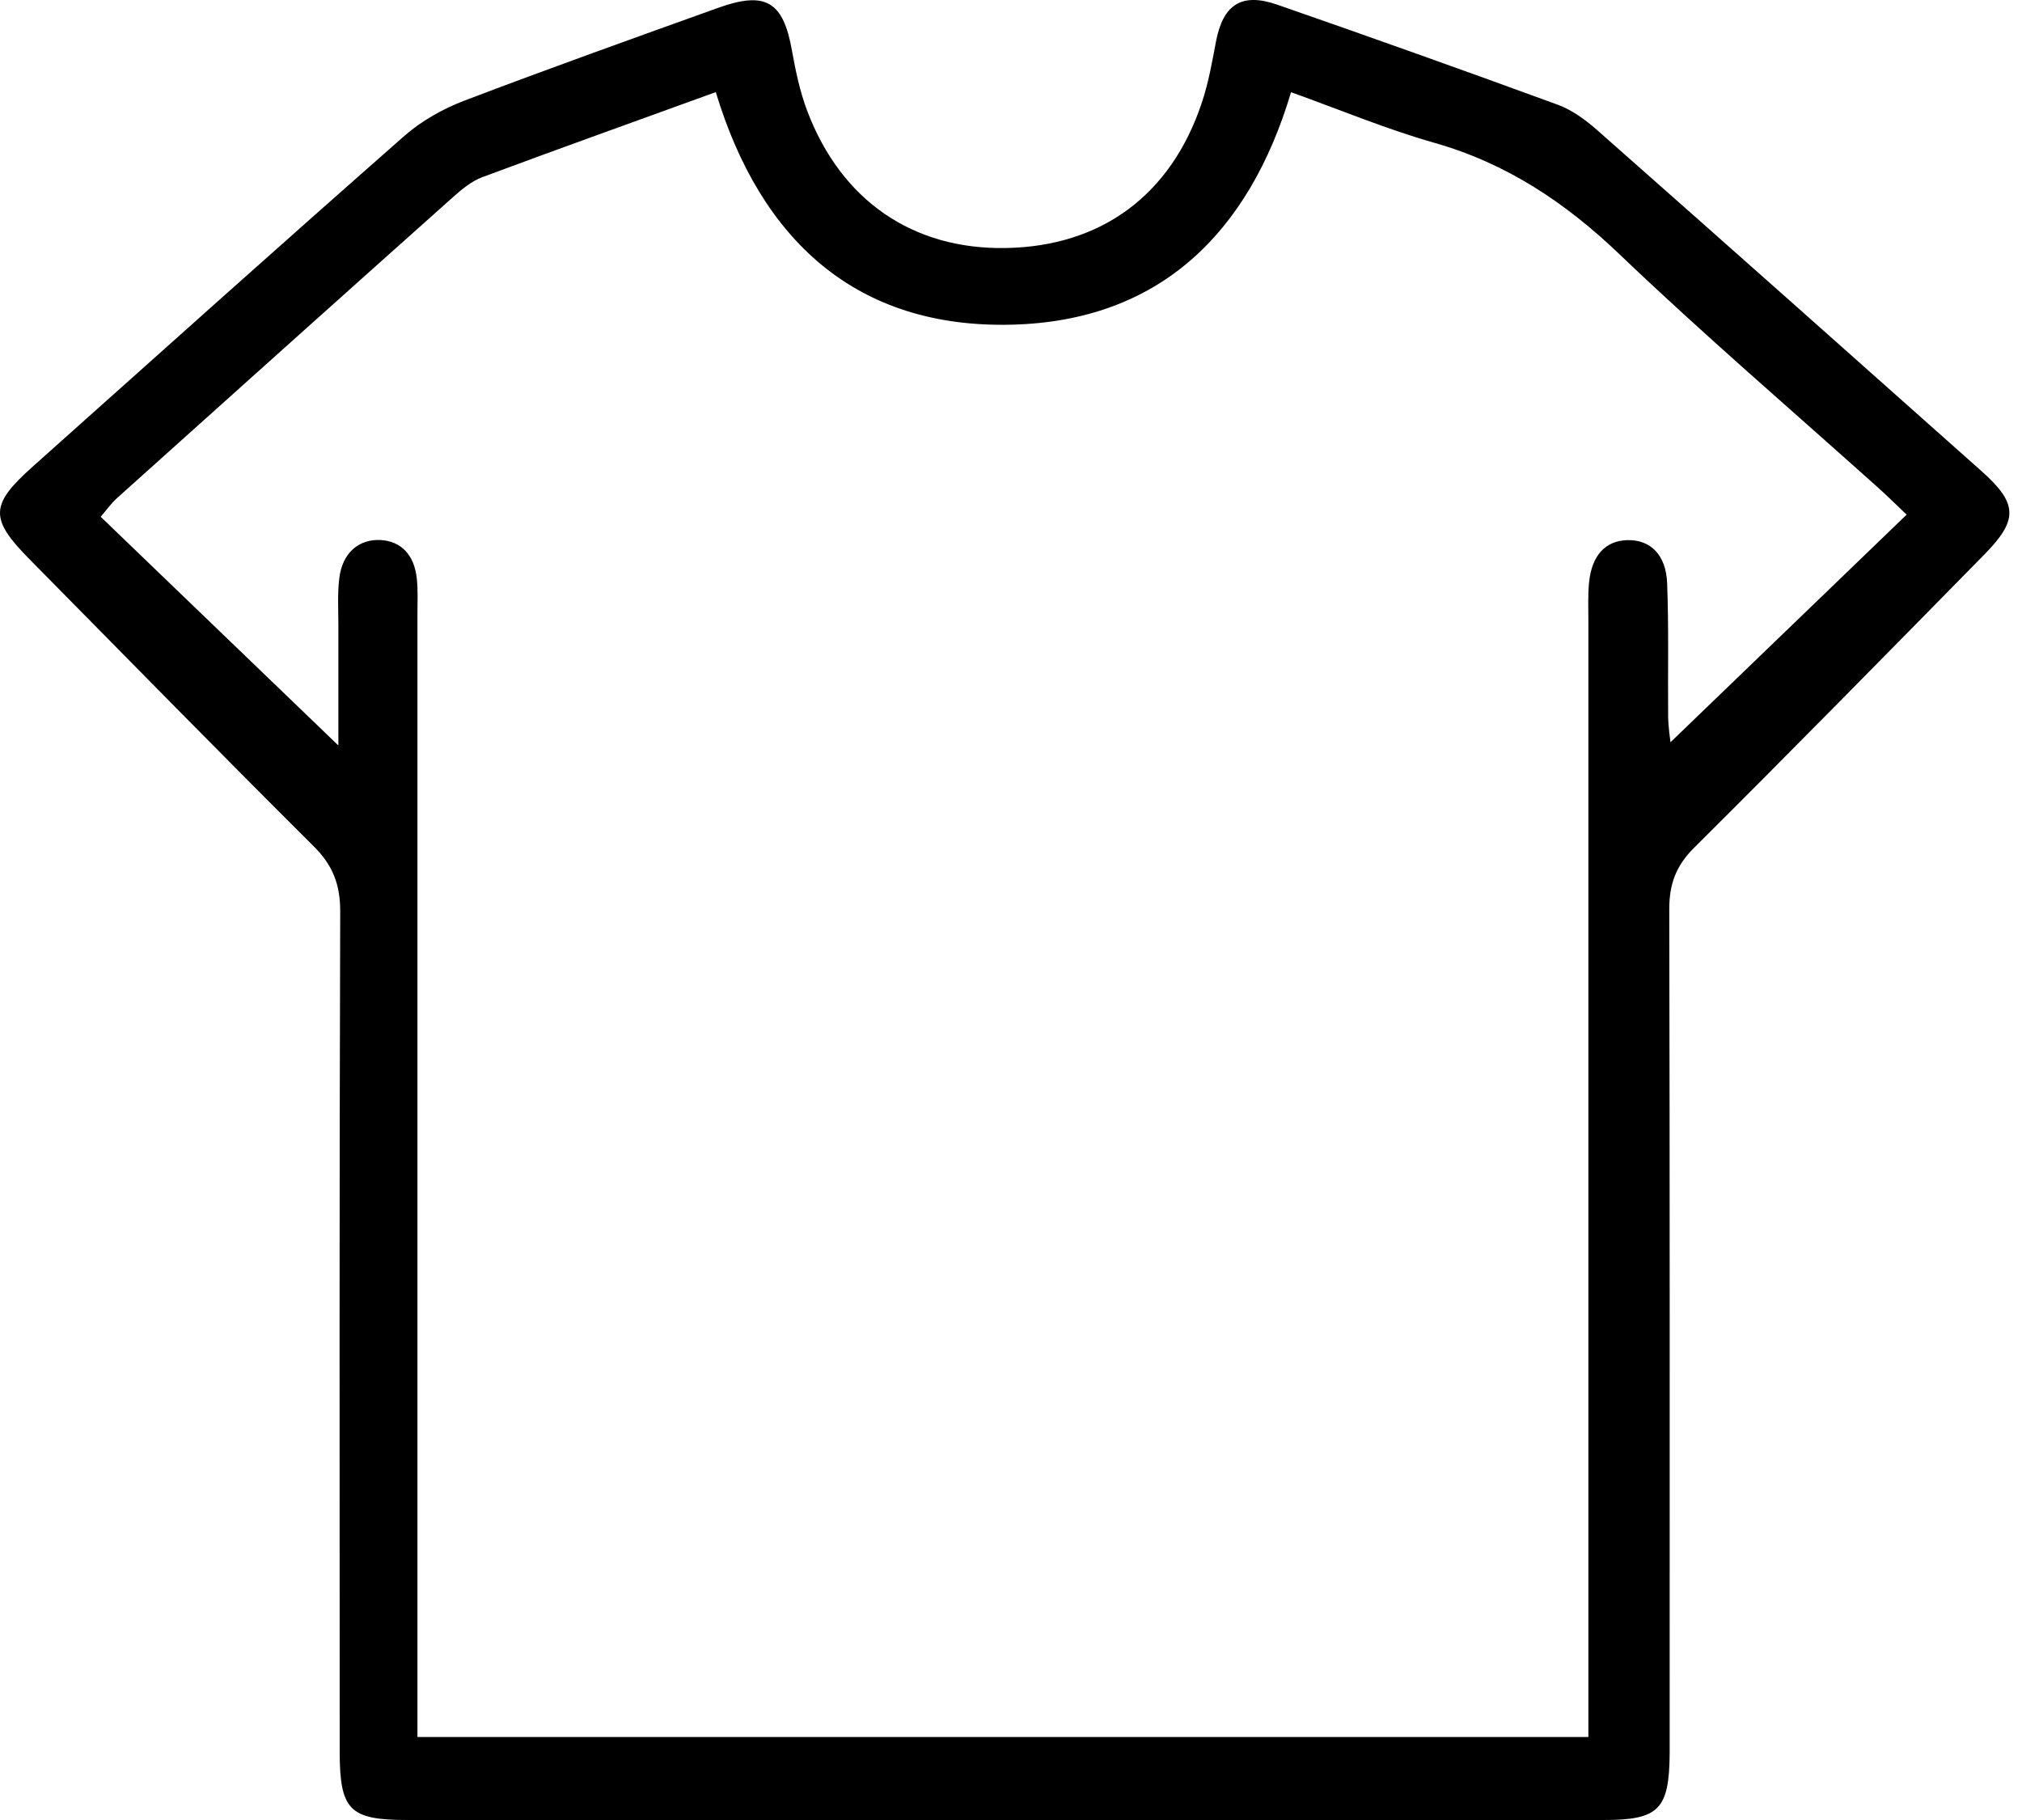 <svg width="20" height="18" viewBox="0 0 20 18" fill="none" xmlns="http://www.w3.org/2000/svg">
<path d="M9.928 18C7.962 18 5.996 18 4.03 18C3.456 18 3.36 17.903 3.36 17.319C3.359 14.551 3.356 11.784 3.365 9.015C3.366 8.749 3.292 8.557 3.102 8.369C2.158 7.43 1.226 6.477 0.29 5.529C-0.103 5.131 -0.1 4.993 0.32 4.618C1.545 3.524 2.768 2.427 4.001 1.343C4.171 1.194 4.382 1.076 4.594 0.995C5.427 0.678 6.266 0.378 7.105 0.077C7.574 -0.091 7.747 0.015 7.833 0.498C7.869 0.7 7.912 0.905 7.984 1.096C8.321 1.985 9.03 2.469 9.948 2.453C10.894 2.437 11.585 1.929 11.889 1.011C11.954 0.816 11.99 0.61 12.028 0.408C12.099 0.044 12.281 -0.077 12.636 0.047C13.563 0.369 14.488 0.699 15.409 1.036C15.55 1.088 15.682 1.185 15.796 1.285C17.066 2.406 18.332 3.531 19.598 4.658C19.961 4.981 19.965 5.142 19.624 5.488C18.672 6.456 17.721 7.426 16.757 8.384C16.576 8.564 16.51 8.746 16.511 8.997C16.517 11.687 16.515 14.377 16.515 17.067C16.515 17.158 16.515 17.248 16.515 17.339C16.511 17.895 16.41 18 15.864 18C14.118 18 12.372 18 10.626 18C10.393 18 10.16 18 9.927 18H9.928ZM4.128 17.179H15.711V16.697C15.711 13.179 15.711 9.662 15.711 6.144C15.711 6.014 15.705 5.885 15.718 5.757C15.746 5.491 15.88 5.349 16.094 5.342C16.322 5.335 16.48 5.485 16.49 5.77C16.507 6.209 16.496 6.649 16.5 7.089C16.502 7.196 16.519 7.303 16.523 7.341C17.29 6.602 18.067 5.853 18.859 5.09C18.765 5.001 18.675 4.911 18.581 4.827C17.724 4.058 16.85 3.309 16.018 2.514C15.483 2.003 14.902 1.615 14.186 1.412C13.708 1.276 13.246 1.082 12.77 0.912C12.35 2.319 11.457 3.175 10.009 3.211C8.472 3.25 7.524 2.379 7.08 0.911C6.295 1.196 5.531 1.469 4.771 1.752C4.666 1.791 4.571 1.869 4.486 1.945C3.376 2.935 2.269 3.928 1.162 4.922C1.099 4.978 1.049 5.05 0.996 5.111C1.792 5.877 2.569 6.625 3.347 7.373C3.347 7.002 3.347 6.594 3.347 6.185C3.347 6.03 3.337 5.873 3.356 5.72C3.385 5.47 3.547 5.33 3.765 5.341C3.967 5.352 4.099 5.488 4.123 5.725C4.135 5.841 4.129 5.958 4.129 6.074C4.129 9.618 4.129 13.161 4.129 16.705V17.179H4.128Z" fill="black"/>
</svg>

